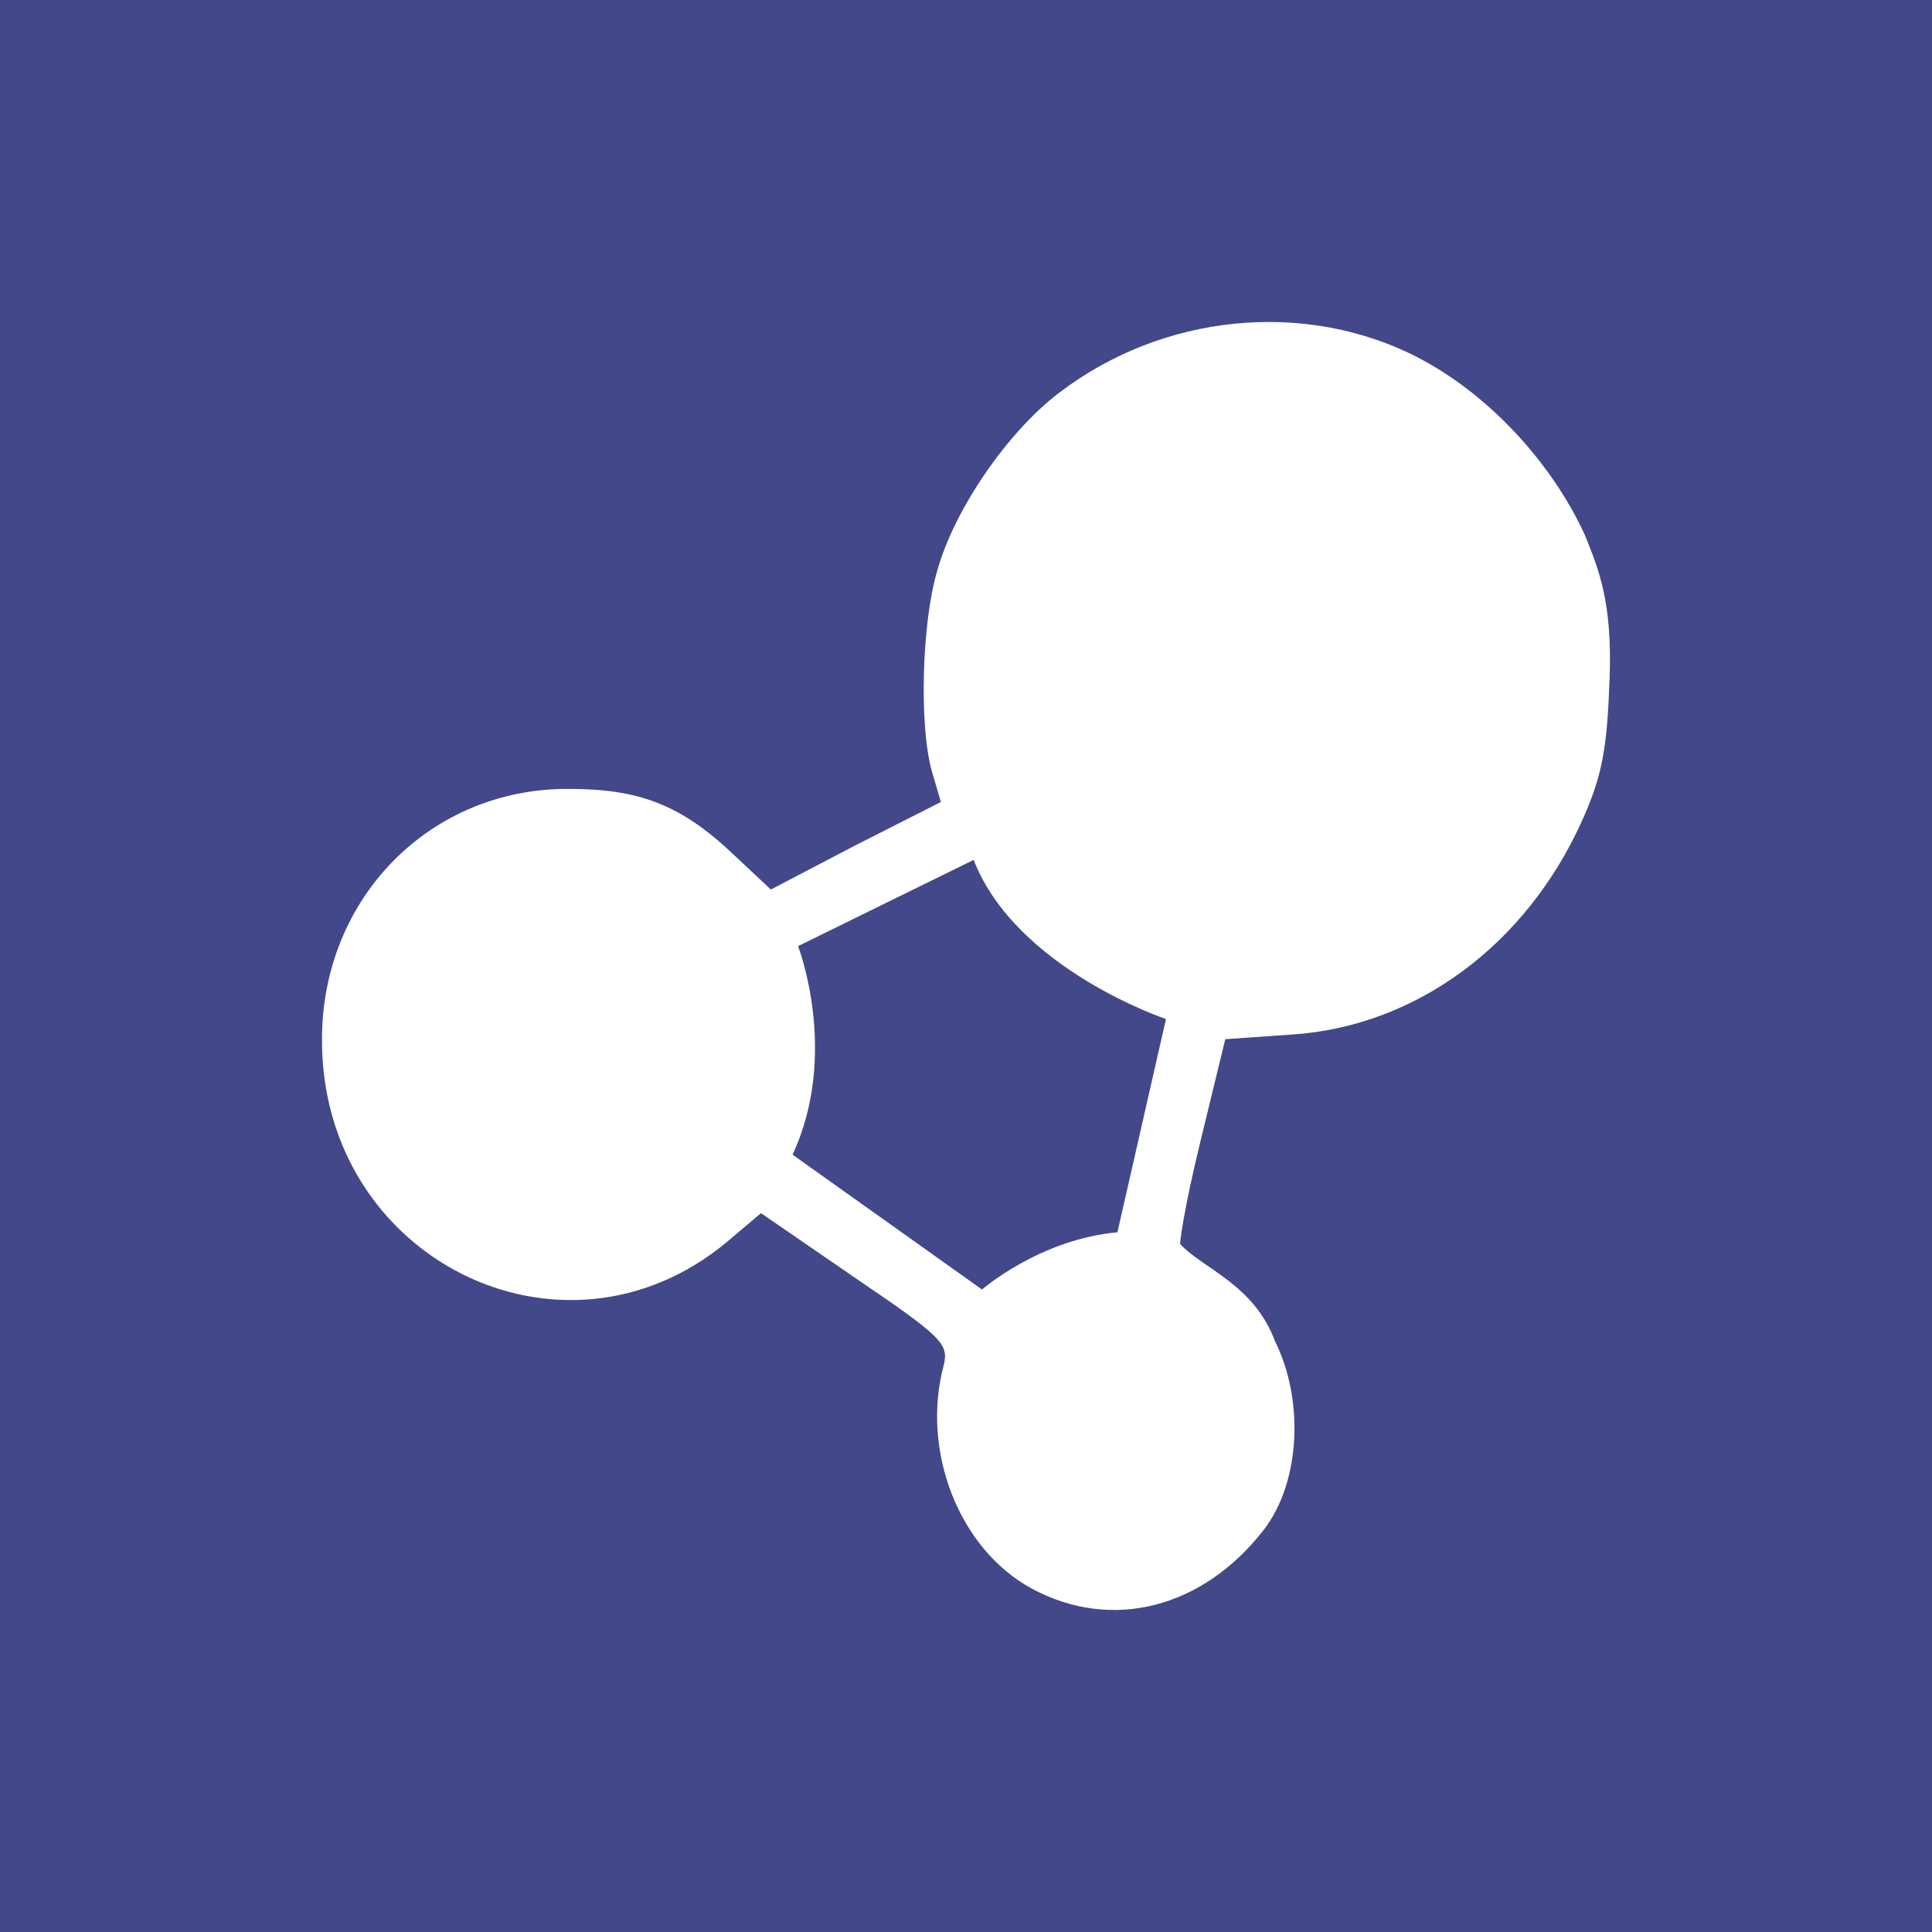 <svg width="24" height="24" viewBox="0 0 24 24" fill="none" xmlns="http://www.w3.org/2000/svg">
<rect width="24" height="24" fill="#43488A"/>
<path d="M17.603 4.436C18.471 4.88 19.273 5.734 19.692 6.656C19.857 7.069 20.031 7.475 19.995 8.433C19.964 9.297 19.906 9.637 19.646 10.21C18.957 11.73 17.603 12.746 16.057 12.851L15.221 12.909L14.928 14.113C14.682 15.115 14.659 15.452 14.659 15.452C14.938 15.759 15.573 15.949 15.838 16.66C16.2 17.384 16.159 18.413 15.696 19.008C14.939 19.979 13.81 20.27 12.817 19.734C11.914 19.243 11.44 18.028 11.722 16.964C11.789 16.695 11.711 16.613 10.627 15.877L9.453 15.07L9.024 15.433C6.981 17.127 3.988 15.631 4 12.909C4 11.155 5.345 9.789 7.07 9.8C7.939 9.8 8.459 9.998 9.102 10.606L9.576 11.05L10.626 10.501L11.688 9.963L11.575 9.578C11.416 9.005 11.451 7.732 11.643 7.089C11.858 6.318 12.524 5.359 13.156 4.88C14.443 3.897 16.204 3.721 17.603 4.435L17.603 4.436ZM9.846 14.344L12.199 16.019C12.199 16.019 12.913 15.396 13.881 15.308L14.484 12.659C14.484 12.659 12.622 12.036 12.095 10.682L9.914 11.753C9.914 11.753 10.43 13.086 9.846 14.343L9.846 14.344Z" fill="white"/>
</svg>
